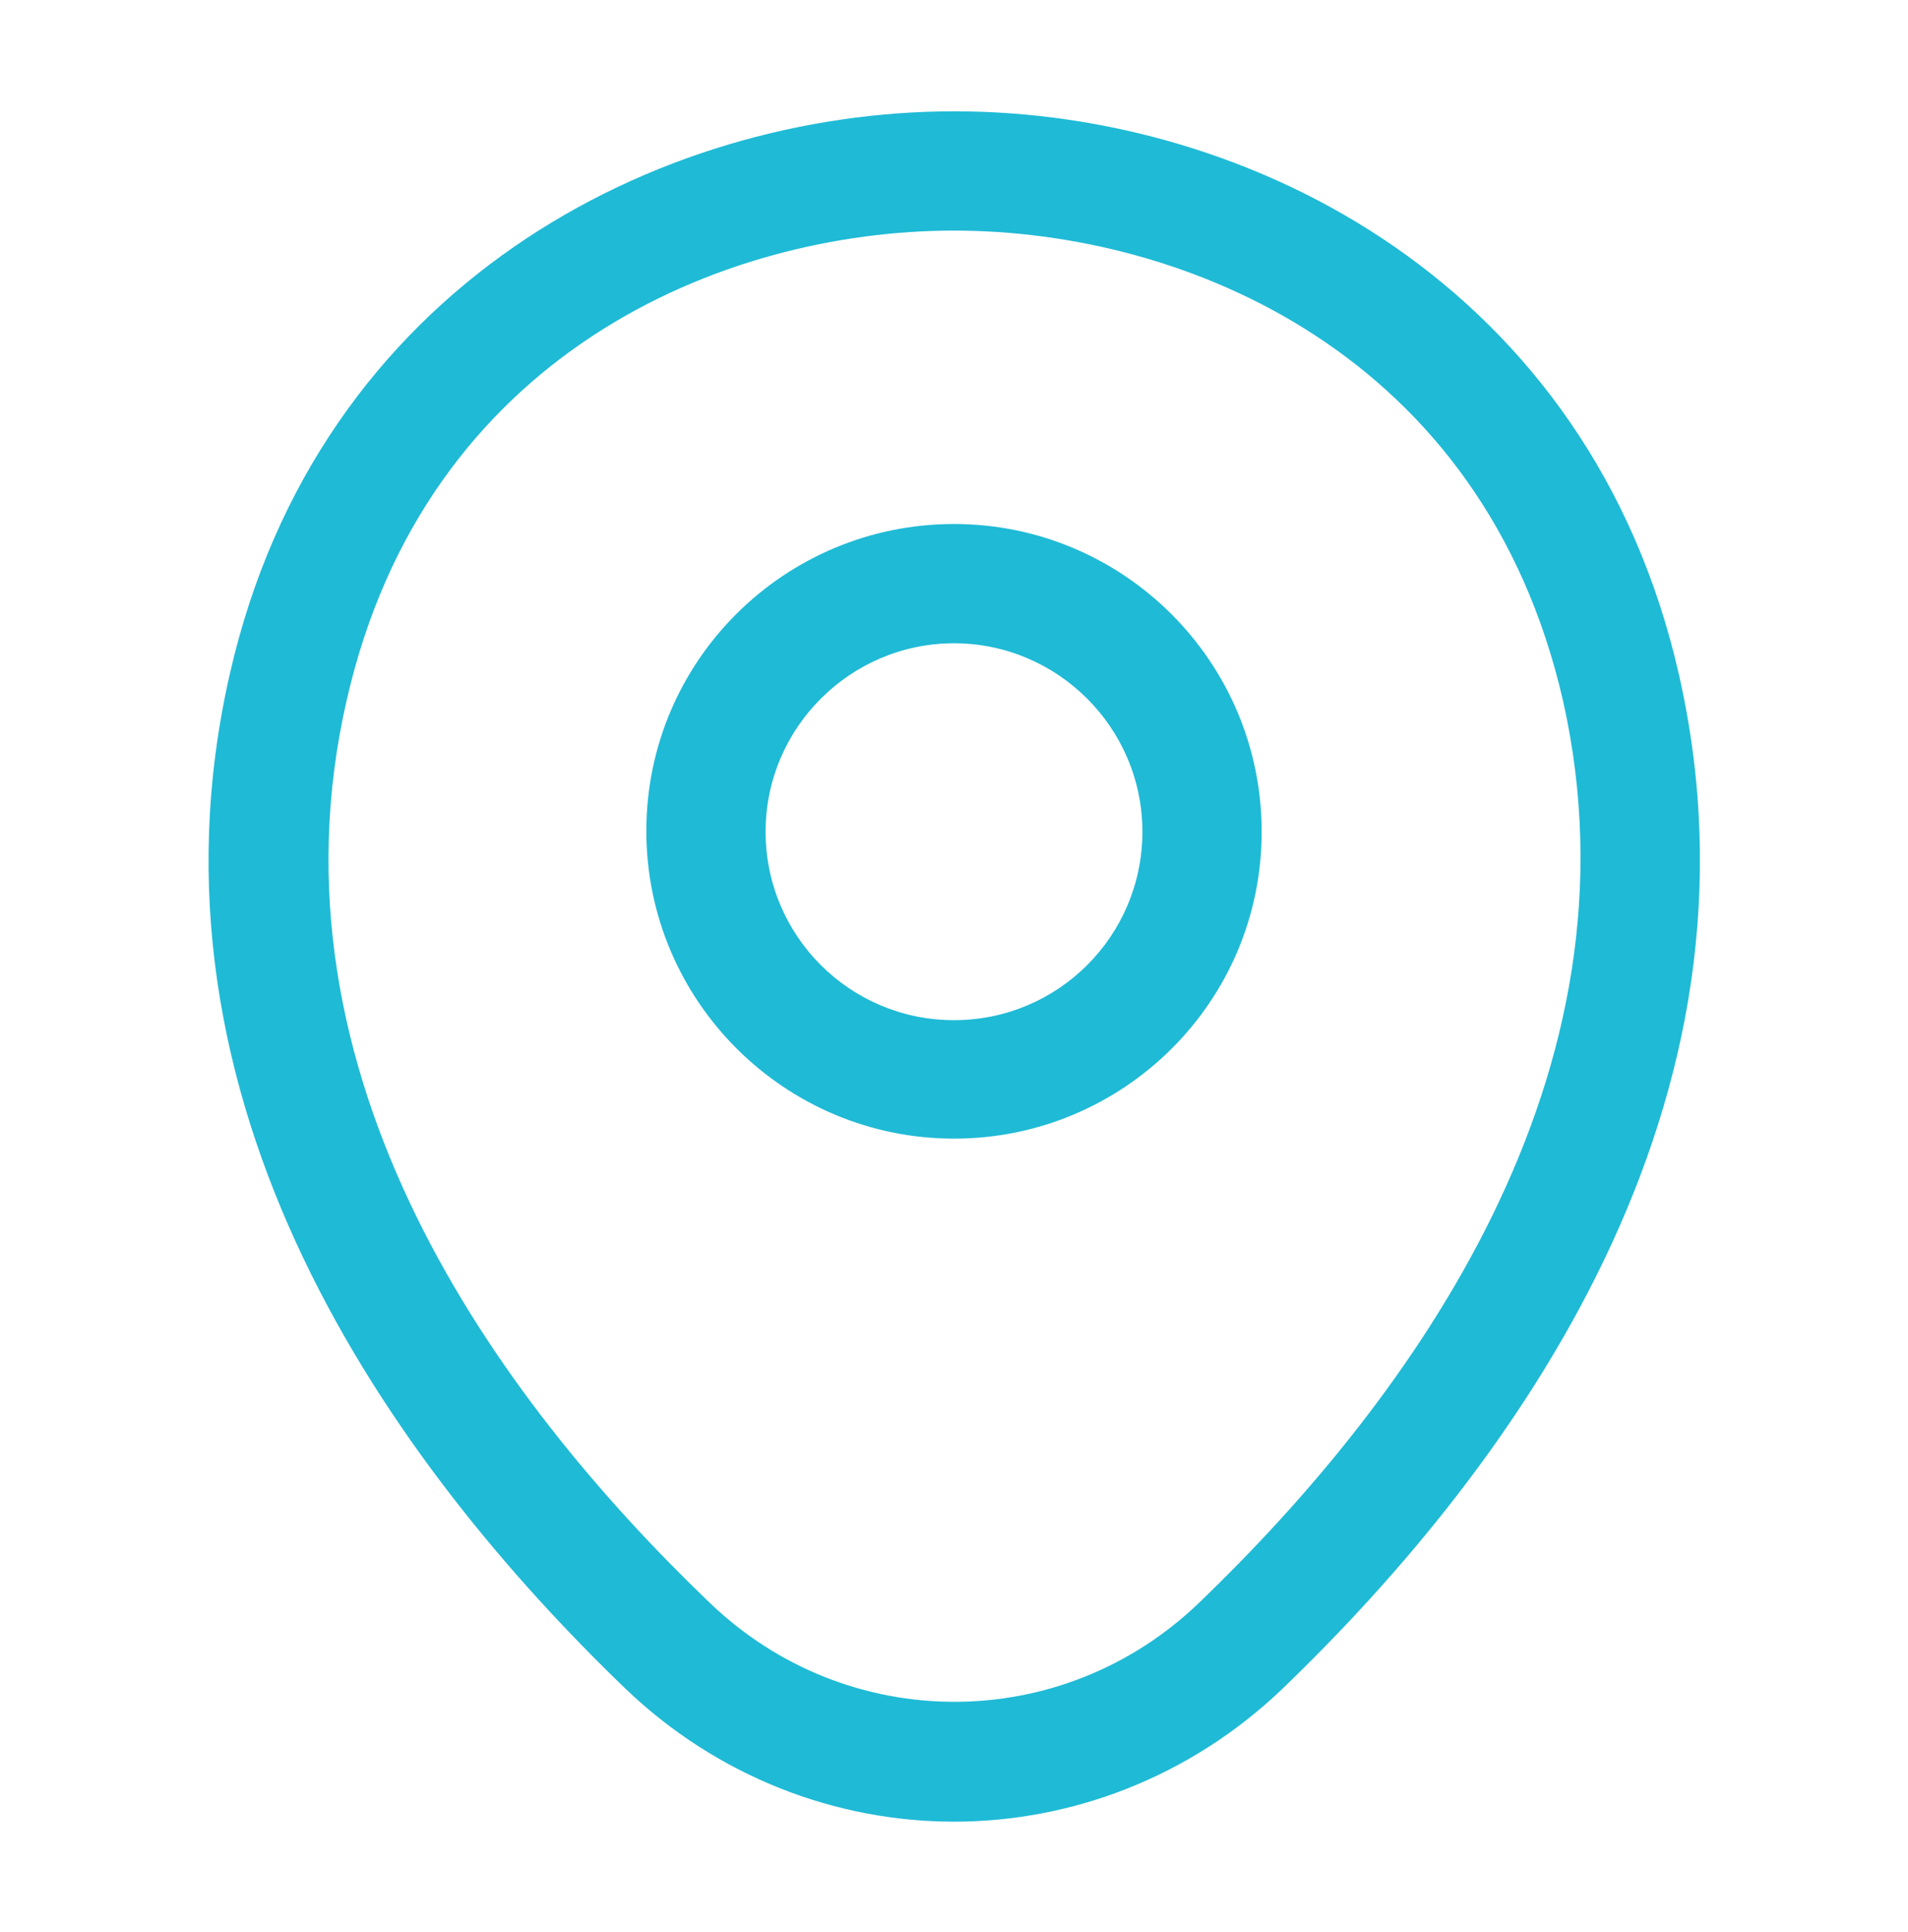 <svg width="80" height="81" viewBox="0 0 80 81" fill="none" xmlns="http://www.w3.org/2000/svg">
<path d="M40 47.733C32.9 47.733 27.1 41.967 27.1 34.834C27.1 27.7 32.9 21.967 40 21.967C47.1 21.967 52.9 27.733 52.9 34.867C52.9 42 47.1 47.733 40 47.733ZM40 26.967C35.667 26.967 32.1 30.5 32.1 34.867C32.1 39.233 35.633 42.767 40 42.767C44.367 42.767 47.9 39.233 47.9 34.867C47.9 30.5 44.333 26.967 40 26.967Z" fill="#1FBAD6"/>
<path d="M40 76.367C35.067 76.367 30.1 74.5 26.233 70.8C16.4 61.334 5.533 46.234 9.633 28.267C13.333 11.967 27.567 4.667 40 4.667C40 4.667 40 4.667 40.033 4.667C52.467 4.667 66.7 11.967 70.4 28.3C74.467 46.267 63.6 61.334 53.767 70.8C49.9 74.5 44.933 76.367 40 76.367ZM40 9.667C30.3 9.667 17.833 14.834 14.533 29.367C10.933 45.067 20.8 58.6 29.733 67.167C35.5 72.734 44.533 72.734 50.3 67.167C59.2 58.6 69.067 45.067 65.533 29.367C62.2 14.834 49.7 9.667 40 9.667Z" fill="#1FBAD6"/>
</svg>
